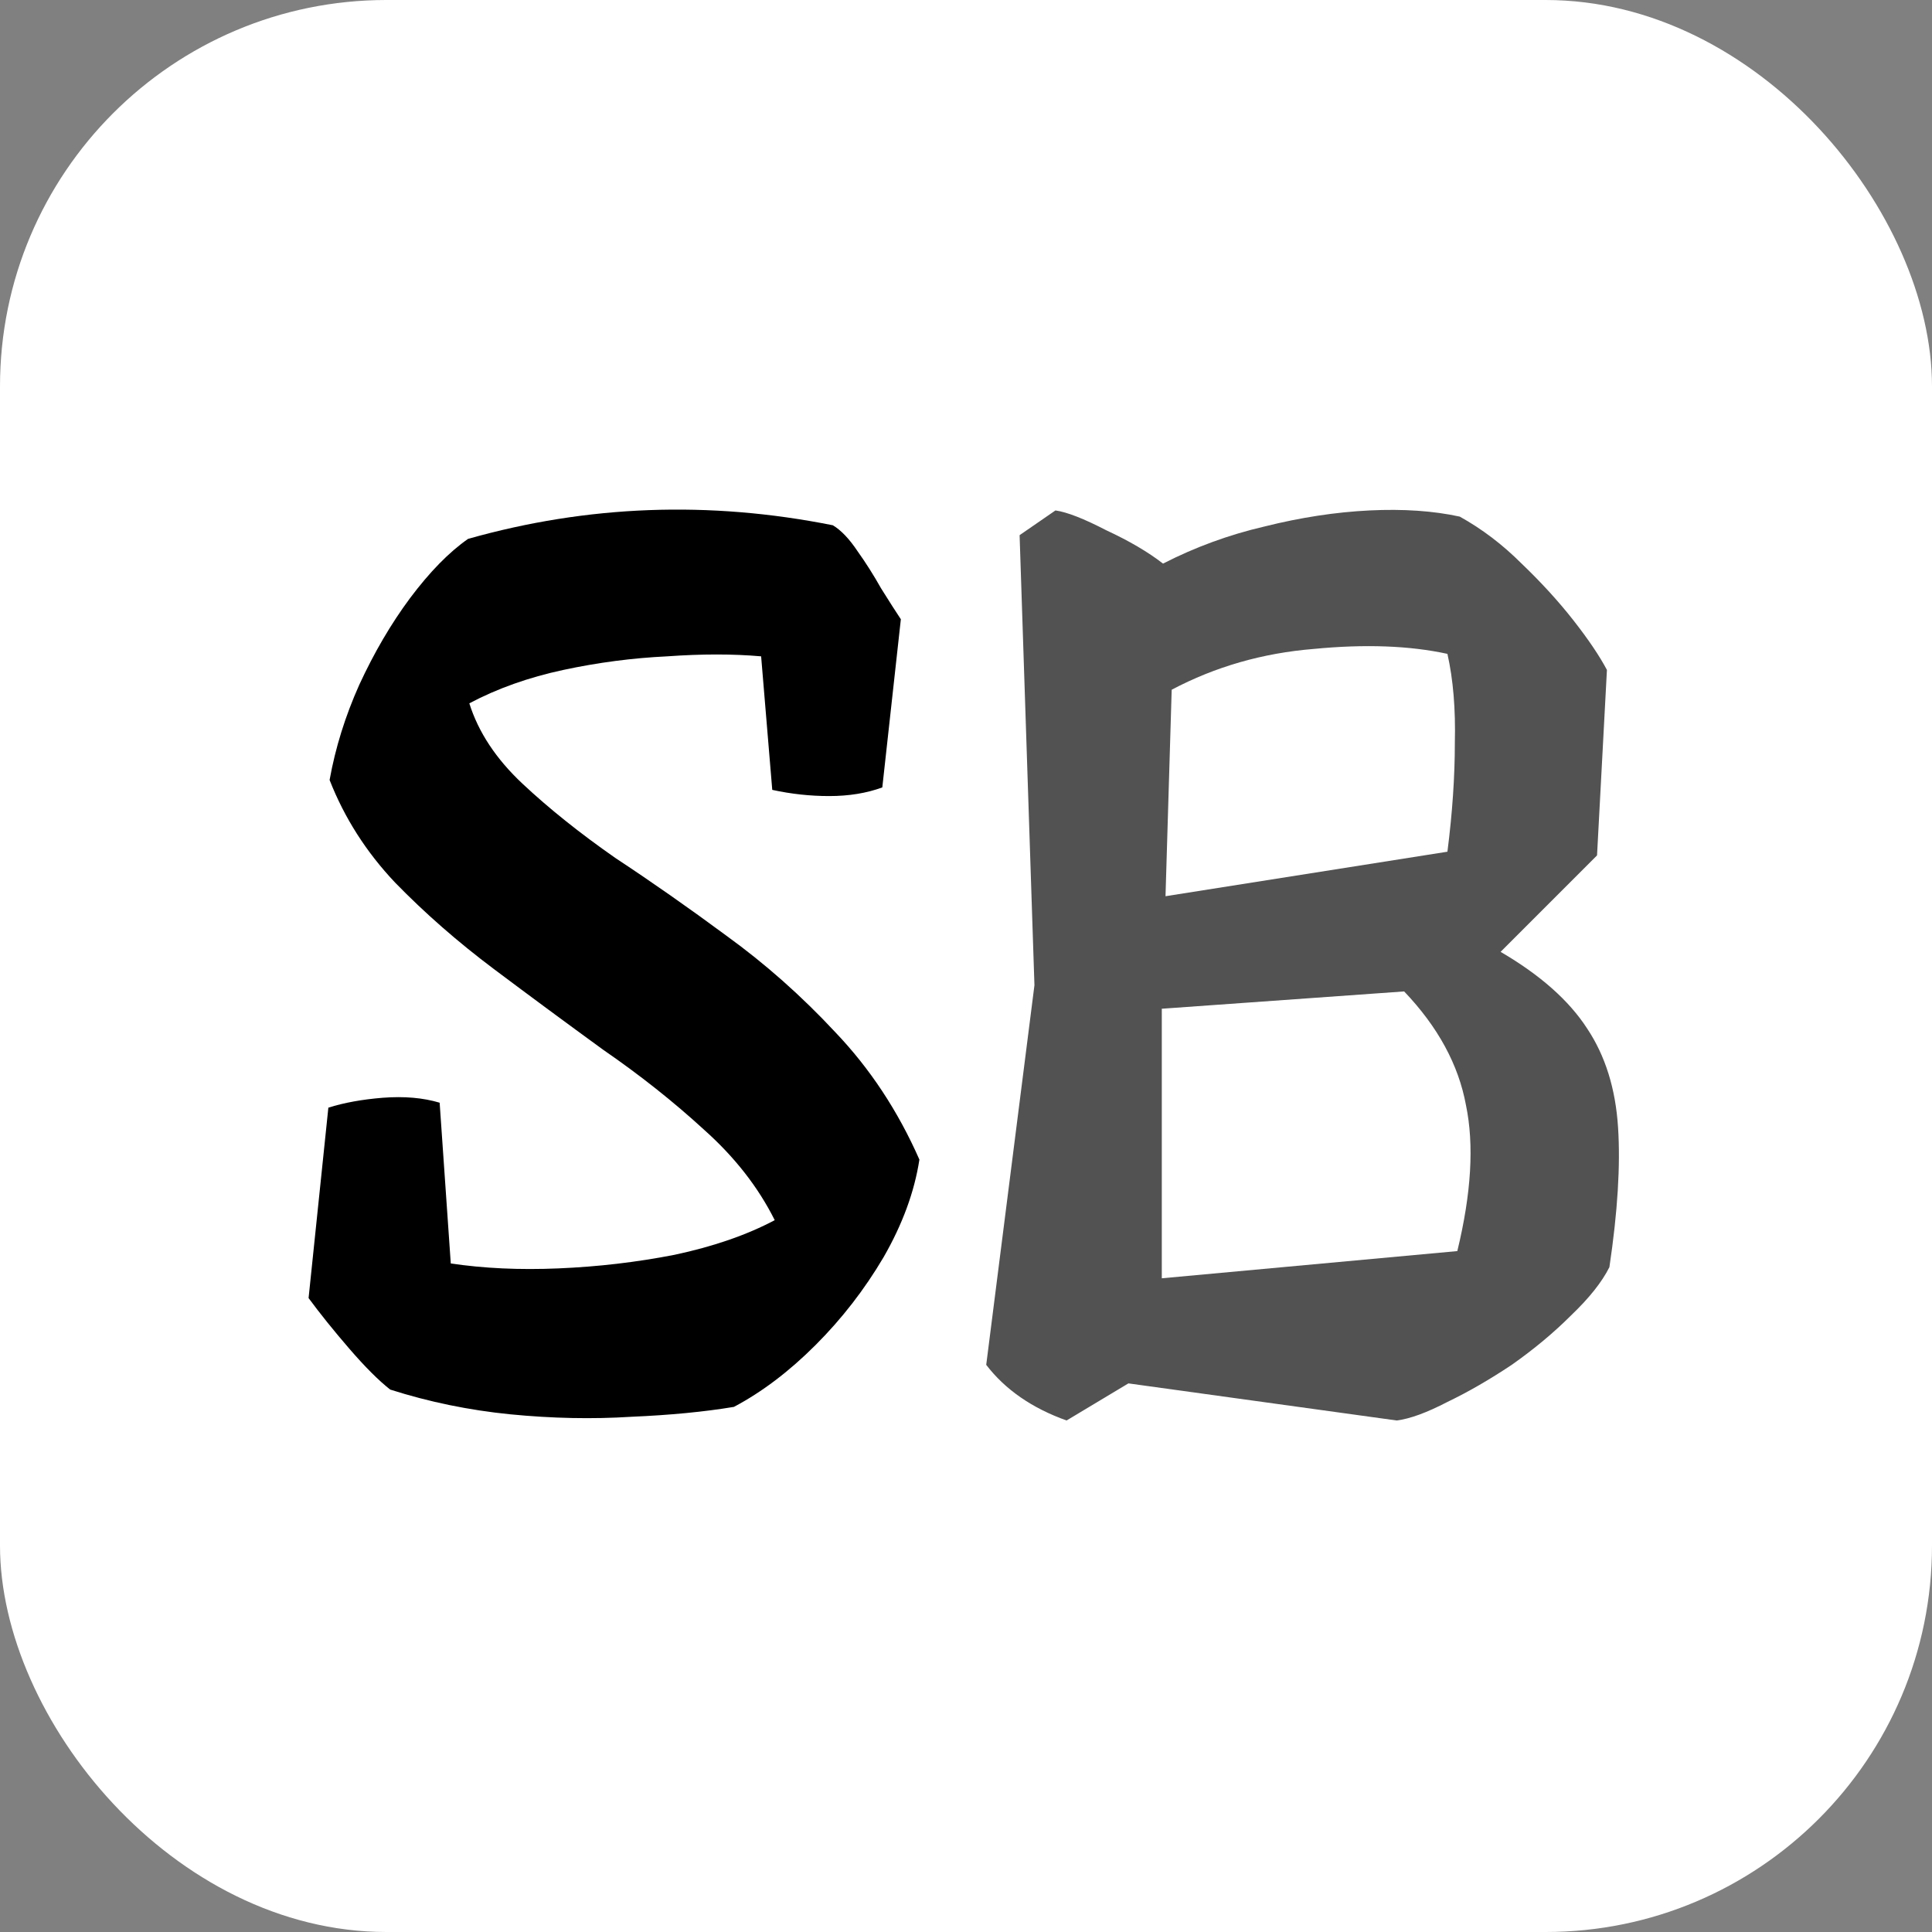<svg width="200" height="200" viewBox="0 0 200 200" fill="none" xmlns="http://www.w3.org/2000/svg">
<rect x="0" y="0" width="200" height="200" fill="#808080" stroke="none"/>
<rect width="200" height="200" rx="40" fill="white"/>
<path d="M48.584 72.808C49.523 75.795 51.357 78.568 54.088 81.128C56.819 83.688 60.019 86.248 63.688 88.808C67.443 91.283 71.283 93.971 75.208 96.872C79.219 99.773 82.973 103.101 86.472 106.856C90.056 110.611 92.957 115.005 95.176 120.04C94.664 123.368 93.427 126.739 91.464 130.152C89.501 133.48 87.155 136.509 84.424 139.24C81.693 141.971 78.877 144.104 75.976 145.64C72.904 146.152 69.363 146.493 65.352 146.664C61.341 146.92 57.16 146.835 52.808 146.408C48.541 145.981 44.403 145.128 40.392 143.848C39.197 142.909 37.789 141.501 36.168 139.624C34.547 137.747 33.139 135.997 31.944 134.376L33.992 114.664C35.613 114.152 37.491 113.811 39.624 113.64C41.843 113.469 43.805 113.64 45.512 114.152L46.664 130.792C50.077 131.304 53.789 131.475 57.8 131.304C61.896 131.133 65.907 130.664 69.832 129.896C73.843 129.043 77.299 127.848 80.2 126.312C78.493 122.899 76.061 119.784 72.904 116.968C69.747 114.067 66.248 111.293 62.408 108.648C58.653 105.917 54.899 103.144 51.144 100.328C47.389 97.512 43.976 94.525 40.904 91.368C37.917 88.211 35.656 84.669 34.12 80.744C34.717 77.416 35.741 74.131 37.192 70.888C38.728 67.56 40.477 64.573 42.44 61.928C44.488 59.197 46.493 57.149 48.456 55.784C60.829 52.285 73.416 51.816 86.216 54.376C87.069 54.888 87.923 55.784 88.776 57.064C89.629 58.259 90.44 59.539 91.208 60.904C92.061 62.269 92.744 63.336 93.256 64.104L91.336 81.512C89.715 82.109 87.88 82.408 85.832 82.408C83.869 82.408 81.907 82.195 79.944 81.768L78.792 67.944C75.891 67.688 72.648 67.688 69.064 67.944C65.48 68.115 61.896 68.584 58.312 69.352C54.728 70.12 51.485 71.272 48.584 72.808Z" fill="black"/>
<path d="M155.341 98.536C159.437 100.925 162.424 103.571 164.301 106.472C166.178 109.288 167.245 112.701 167.501 116.712C167.757 120.637 167.458 125.459 166.605 131.176C165.837 132.712 164.514 134.376 162.637 136.168C160.845 137.96 158.797 139.667 156.493 141.288C154.189 142.824 151.97 144.104 149.837 145.128C147.704 146.237 145.954 146.877 144.589 147.048L116.813 143.208L110.413 147.048C106.829 145.768 104.056 143.848 102.093 141.288L107.085 101.992L105.549 55.4L109.261 52.84C110.456 53.011 112.205 53.693 114.509 54.888C116.898 55.997 118.861 57.149 120.397 58.344C123.725 56.637 127.224 55.357 130.893 54.504C134.648 53.565 138.274 53.011 141.773 52.84C145.272 52.669 148.386 52.883 151.117 53.48C153.421 54.76 155.554 56.381 157.517 58.344C159.565 60.307 161.357 62.269 162.893 64.232C164.429 66.195 165.581 67.901 166.349 69.352L165.325 88.552L155.341 98.536ZM149.837 67.688C145.912 66.835 141.304 66.664 136.013 67.176C130.722 67.603 125.816 69.011 121.293 71.4L120.653 92.776L149.837 88.168C150.349 84.157 150.605 80.403 150.605 76.904C150.69 73.405 150.434 70.333 149.837 67.688ZM120.269 132.328L150.861 129.512C152.312 123.539 152.61 118.504 151.757 114.408C150.989 110.227 148.856 106.301 145.357 102.632L120.269 104.424V132.328Z" fill="#525252"/>
</svg>
